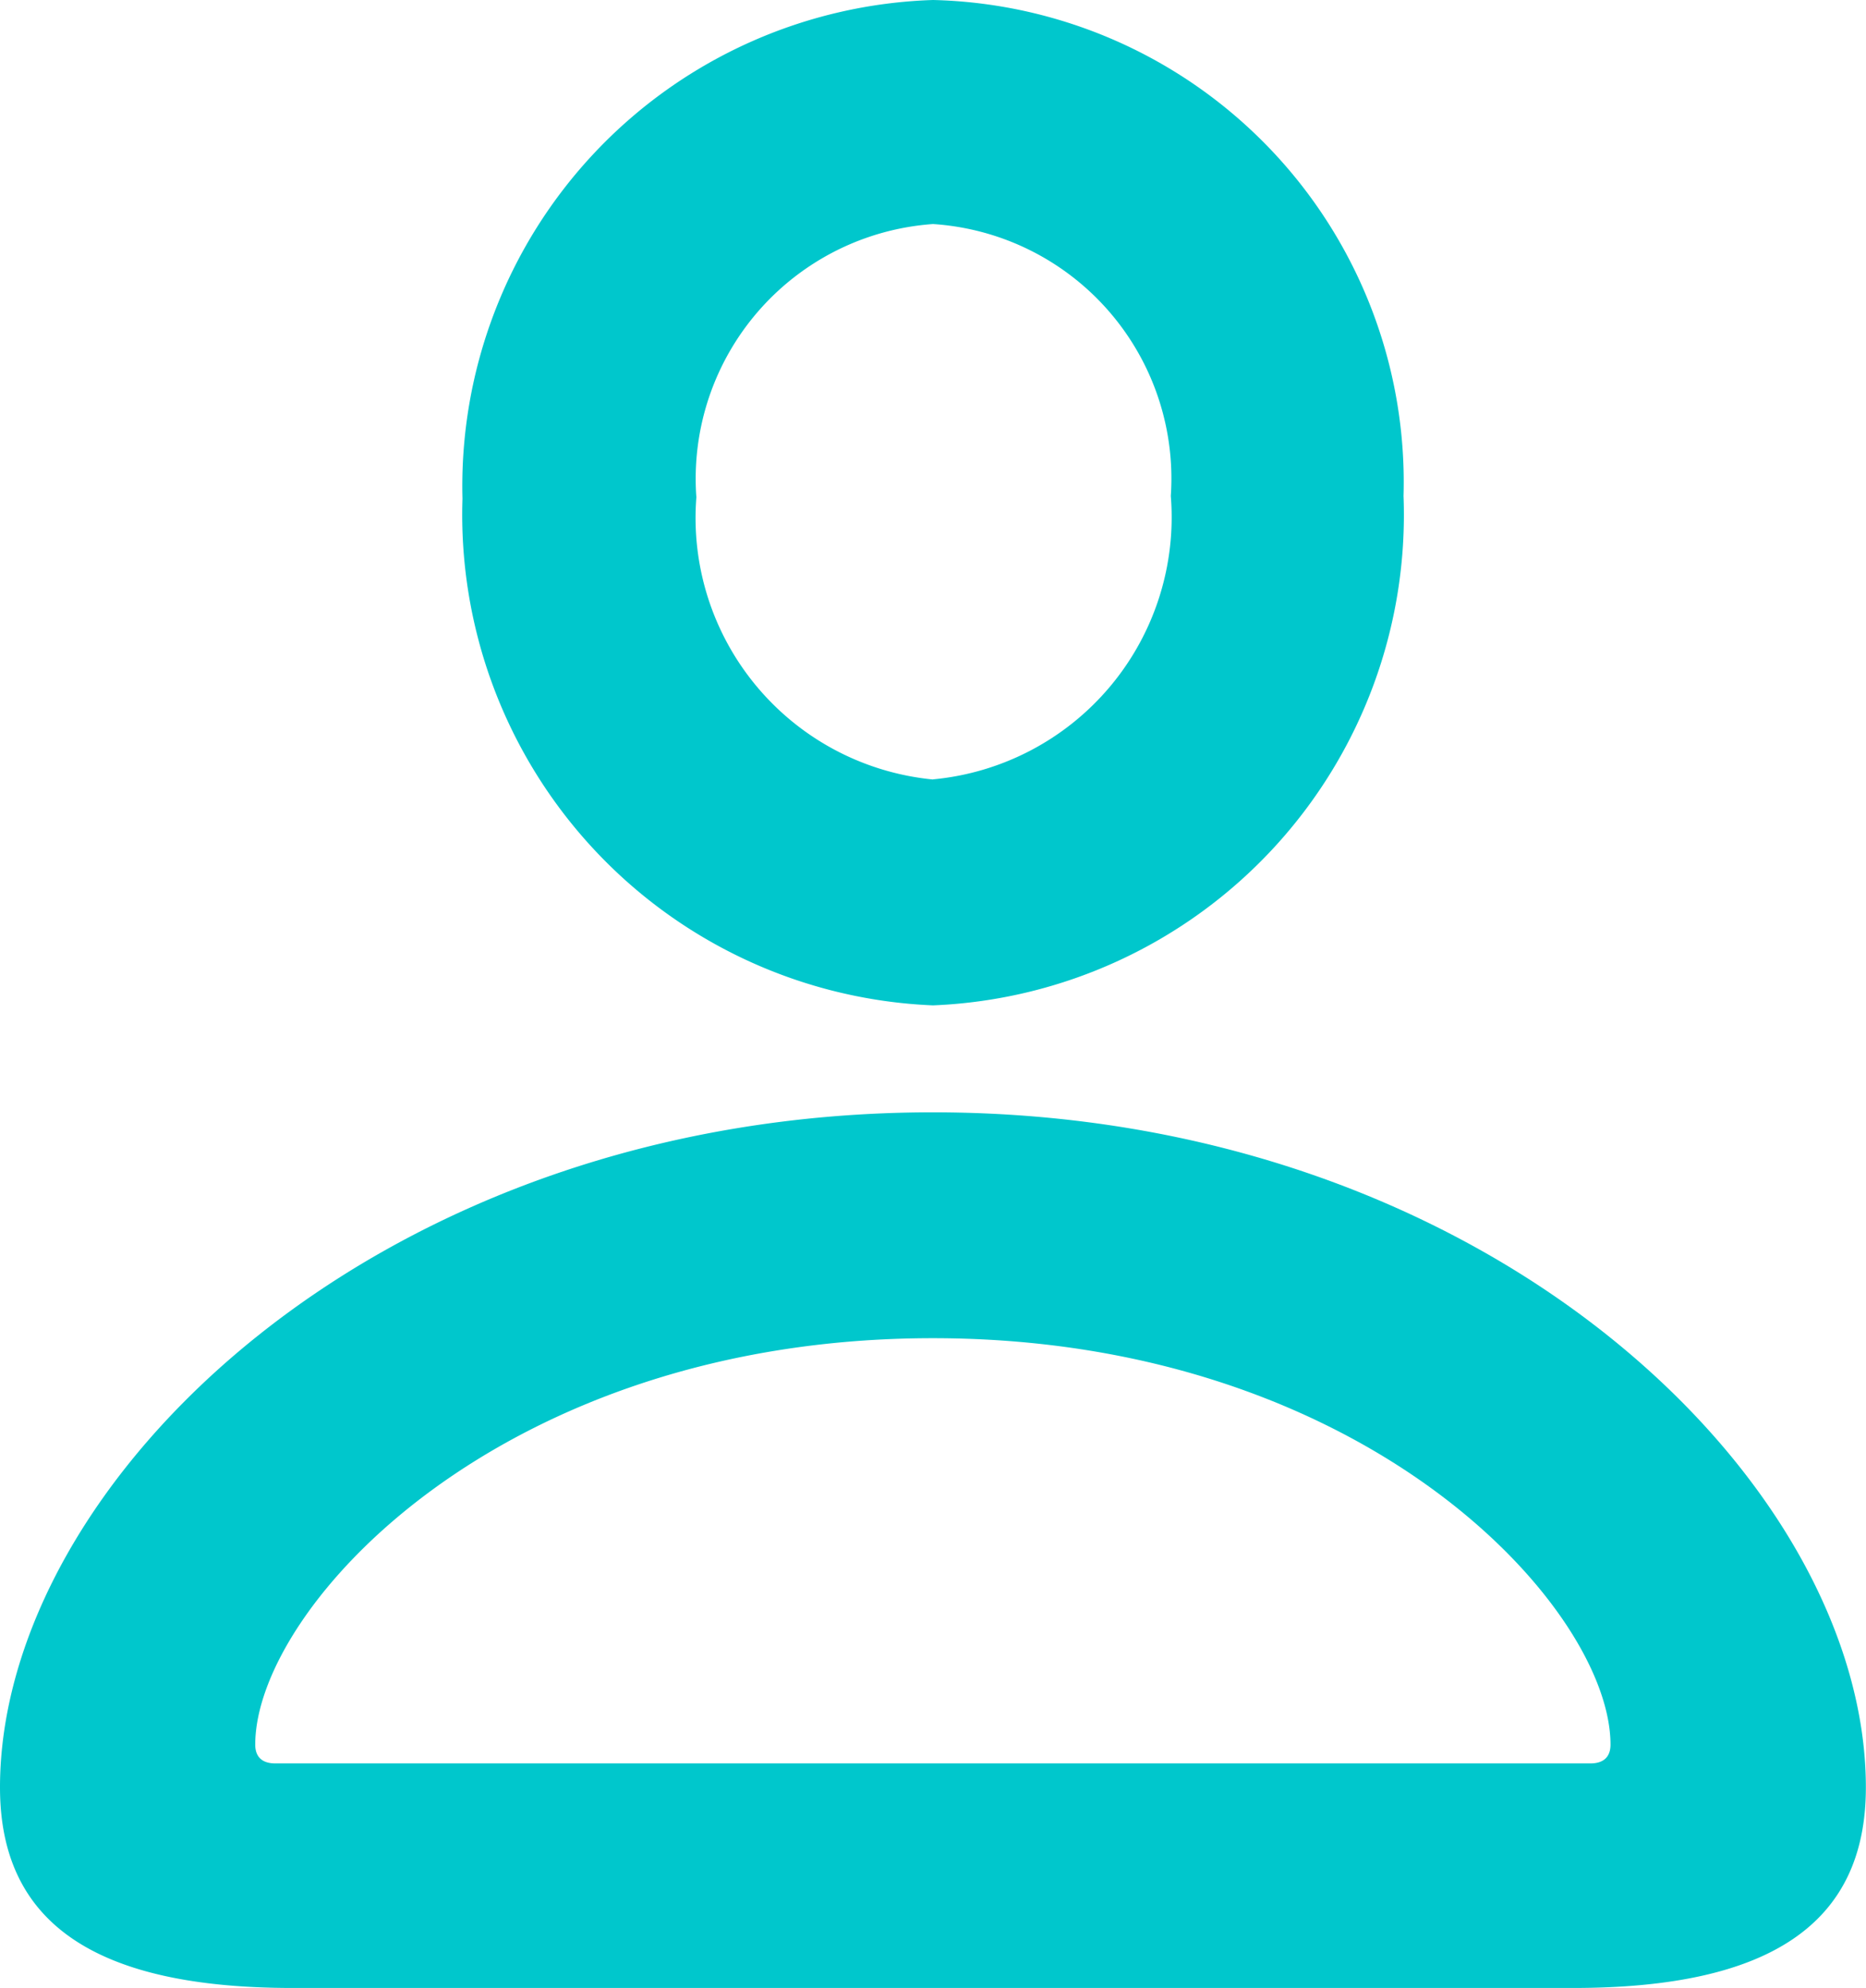 <svg xmlns="http://www.w3.org/2000/svg" width="14.344" height="15.279" viewBox="0 0 14.344 15.279">
  <path id="Group_7978" data-name="Group 7978" d="M7.172,7.727a3.773,3.773,0,0,0,3.617-3.915A3.707,3.707,0,0,0,7.172,0,3.739,3.739,0,0,0,3.555,3.833,3.775,3.775,0,0,0,7.172,7.727Zm0-1.736A2.02,2.02,0,0,1,5.353,3.822a1.962,1.962,0,0,1,1.819-2.1A1.96,1.96,0,0,1,9,3.812,2.023,2.023,0,0,1,7.172,5.99ZM2.25,15.279h9.843c1.511,0,2.25-.493,2.25-1.541,0-2.343-2.9-5.189-7.172-5.189S0,11.395,0,13.738C0,14.786.74,15.279,2.25,15.279Zm-.134-1.726c-.113,0-.154-.062-.154-.144,0-1.048,1.88-3.124,5.209-3.124s5.209,2.076,5.209,3.124c0,.082-.041.144-.154.144Z" fill="#00c7cc"/>
</svg>
